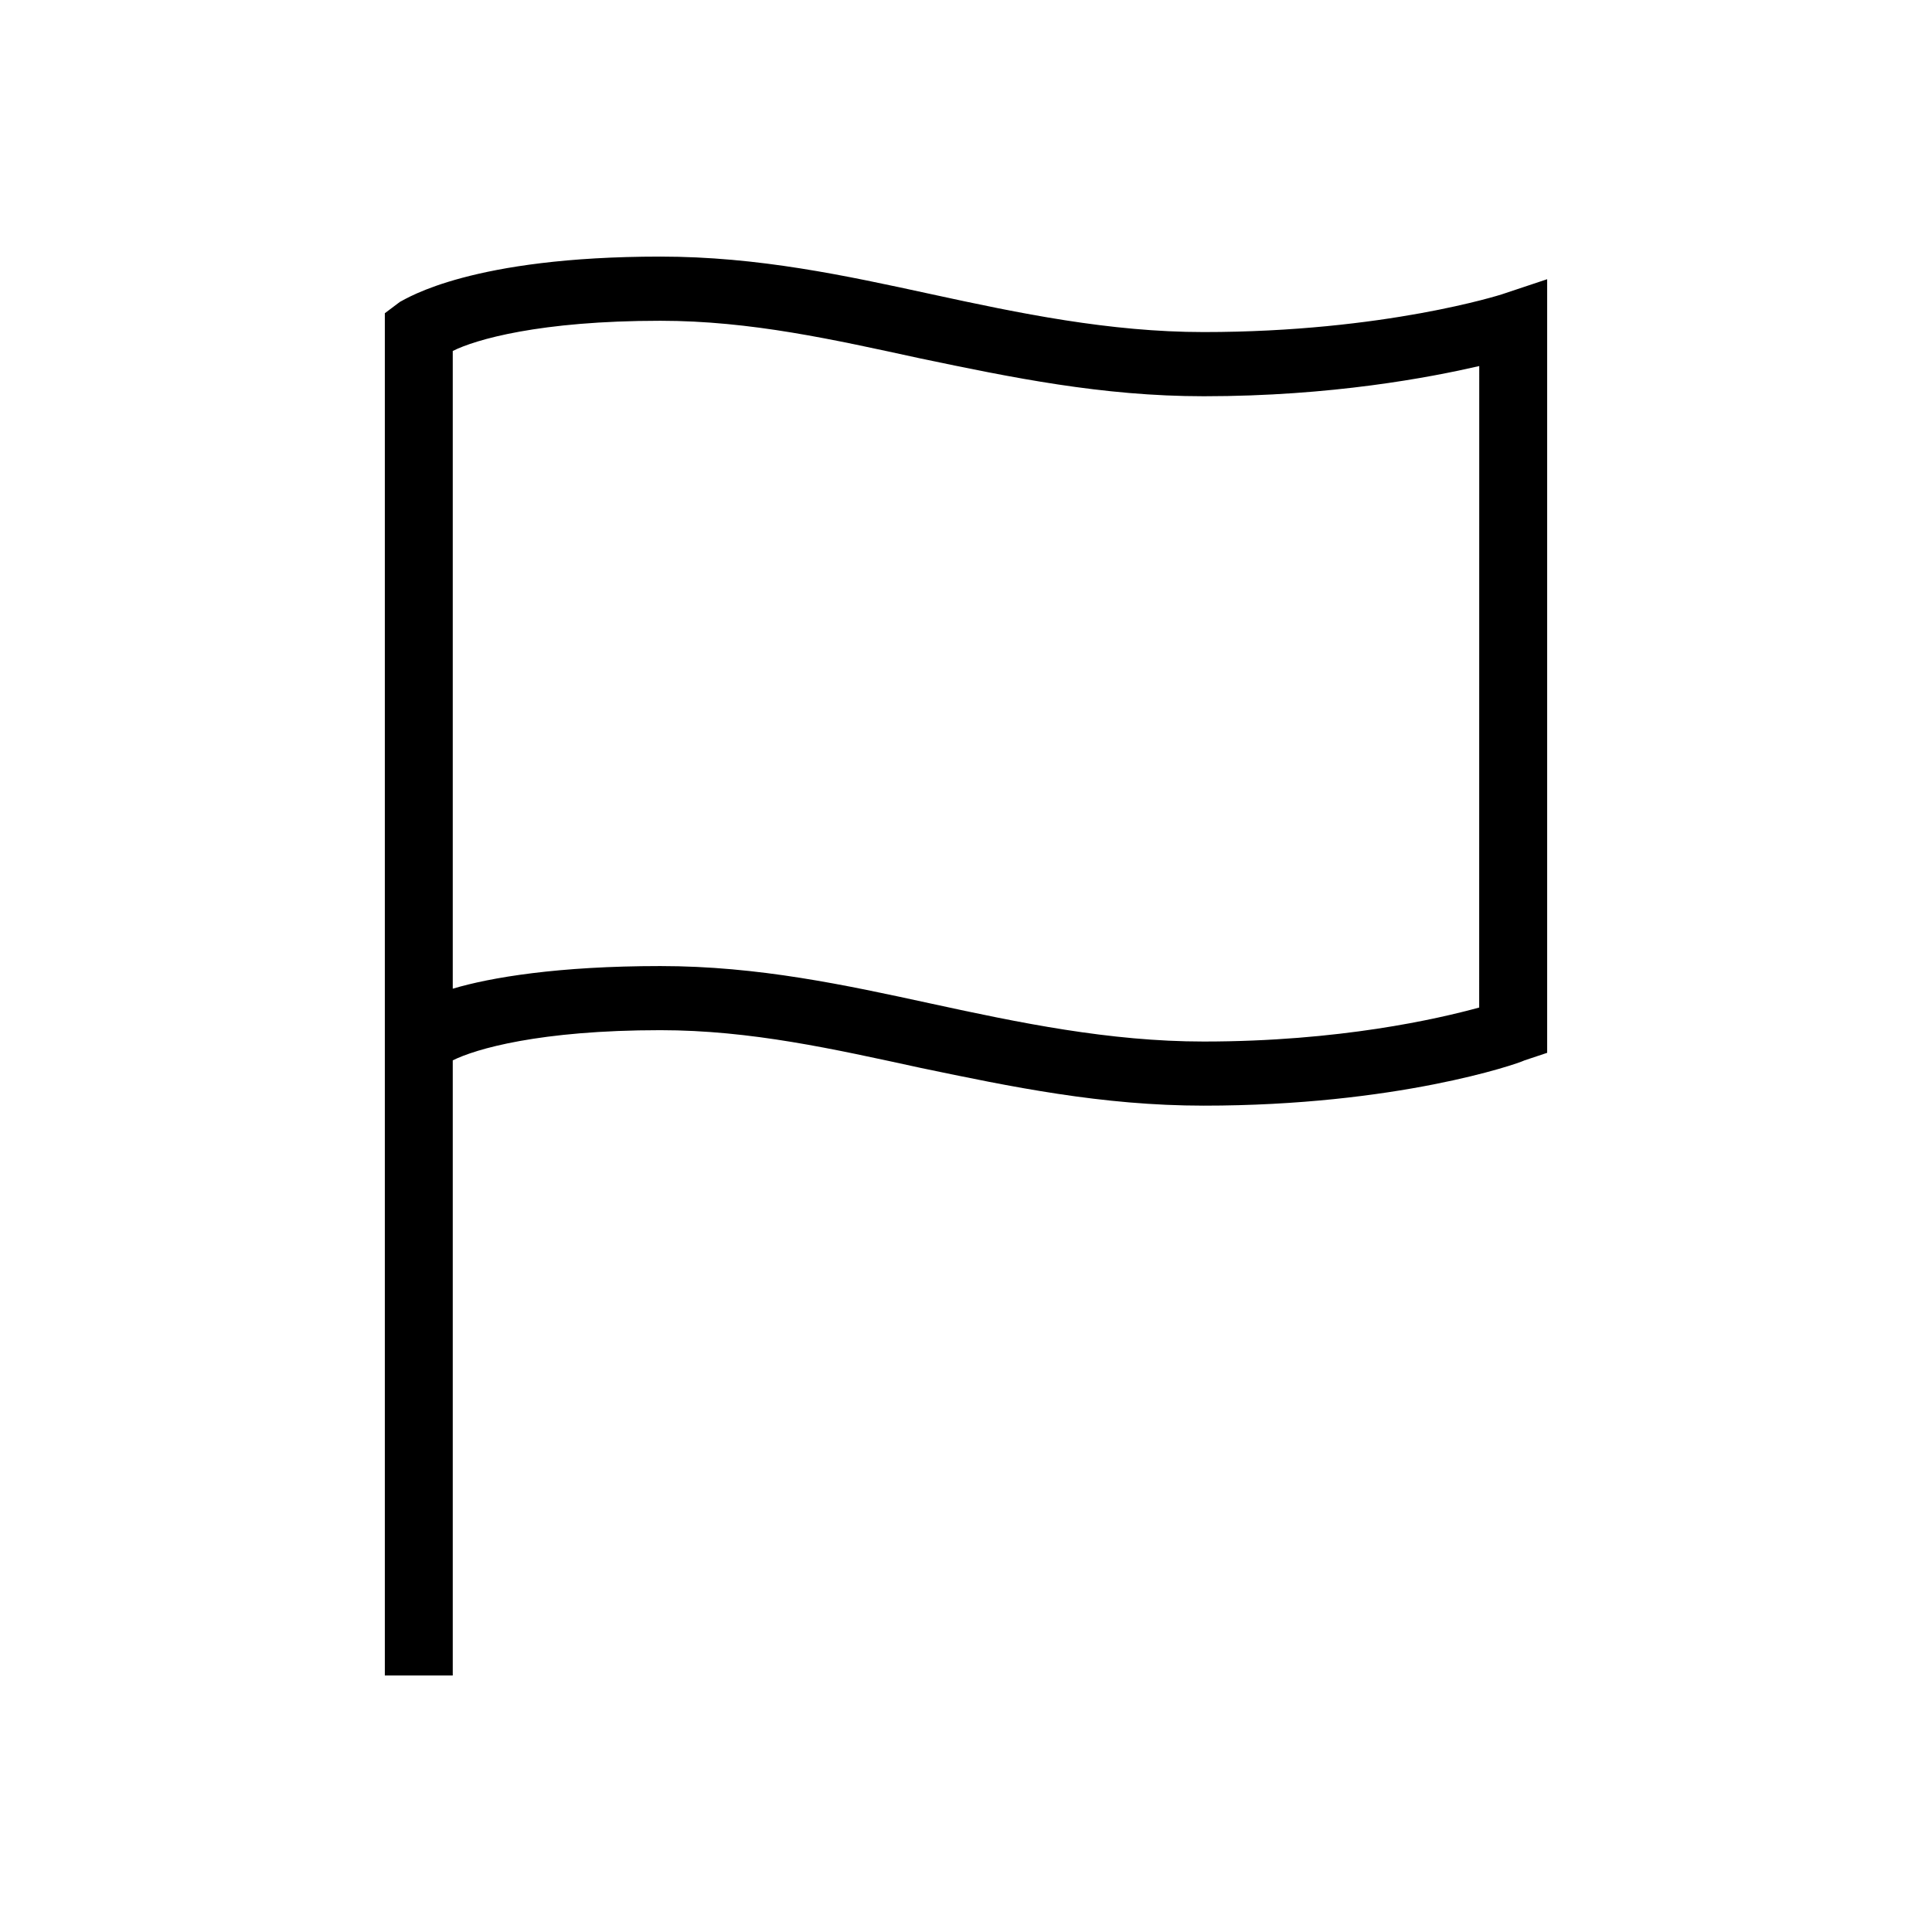 <?xml version="1.0" encoding="utf-8"?>
<!DOCTYPE svg PUBLIC "-//W3C//DTD SVG 1.1//EN" "http://www.w3.org/Graphics/SVG/1.1/DTD/svg11.dtd">
<svg version="1.1" xmlns="http://www.w3.org/2000/svg" xmlns:xlink="http://www.w3.org/1999/xlink" width="32" height="32" viewBox="0 0 32 32">
<path d="M25.625 4.625l-0.75 0.25c0 0-1.938 0.625-4.938 0.625-1.563 0-3.063-0.313-4.5-0.625s-2.875-0.625-4.5-0.625c-3.125 0-4.188 0.688-4.313 0.75l-0.25 0.188v22.563h1.125v-10.188c0.375-0.188 1.438-0.5 3.438-0.5 1.5 0 2.875 0.313 4.313 0.625 1.5 0.313 3 0.625 4.688 0.625 3.188 0 5.188-0.688 5.313-0.75l0.375-0.125v-12.813zM24.5 16.688c-0.688 0.188-2.313 0.563-4.563 0.563-1.563 0-3.063-0.313-4.5-0.625s-2.875-0.625-4.5-0.625c-1.688 0-2.813 0.188-3.438 0.375v-10.563c0.375-0.188 1.438-0.5 3.438-0.5 1.5 0 2.875 0.313 4.313 0.625 1.5 0.313 3 0.625 4.688 0.625 2.125 0 3.75-0.313 4.563-0.5z"></path>
</svg>
